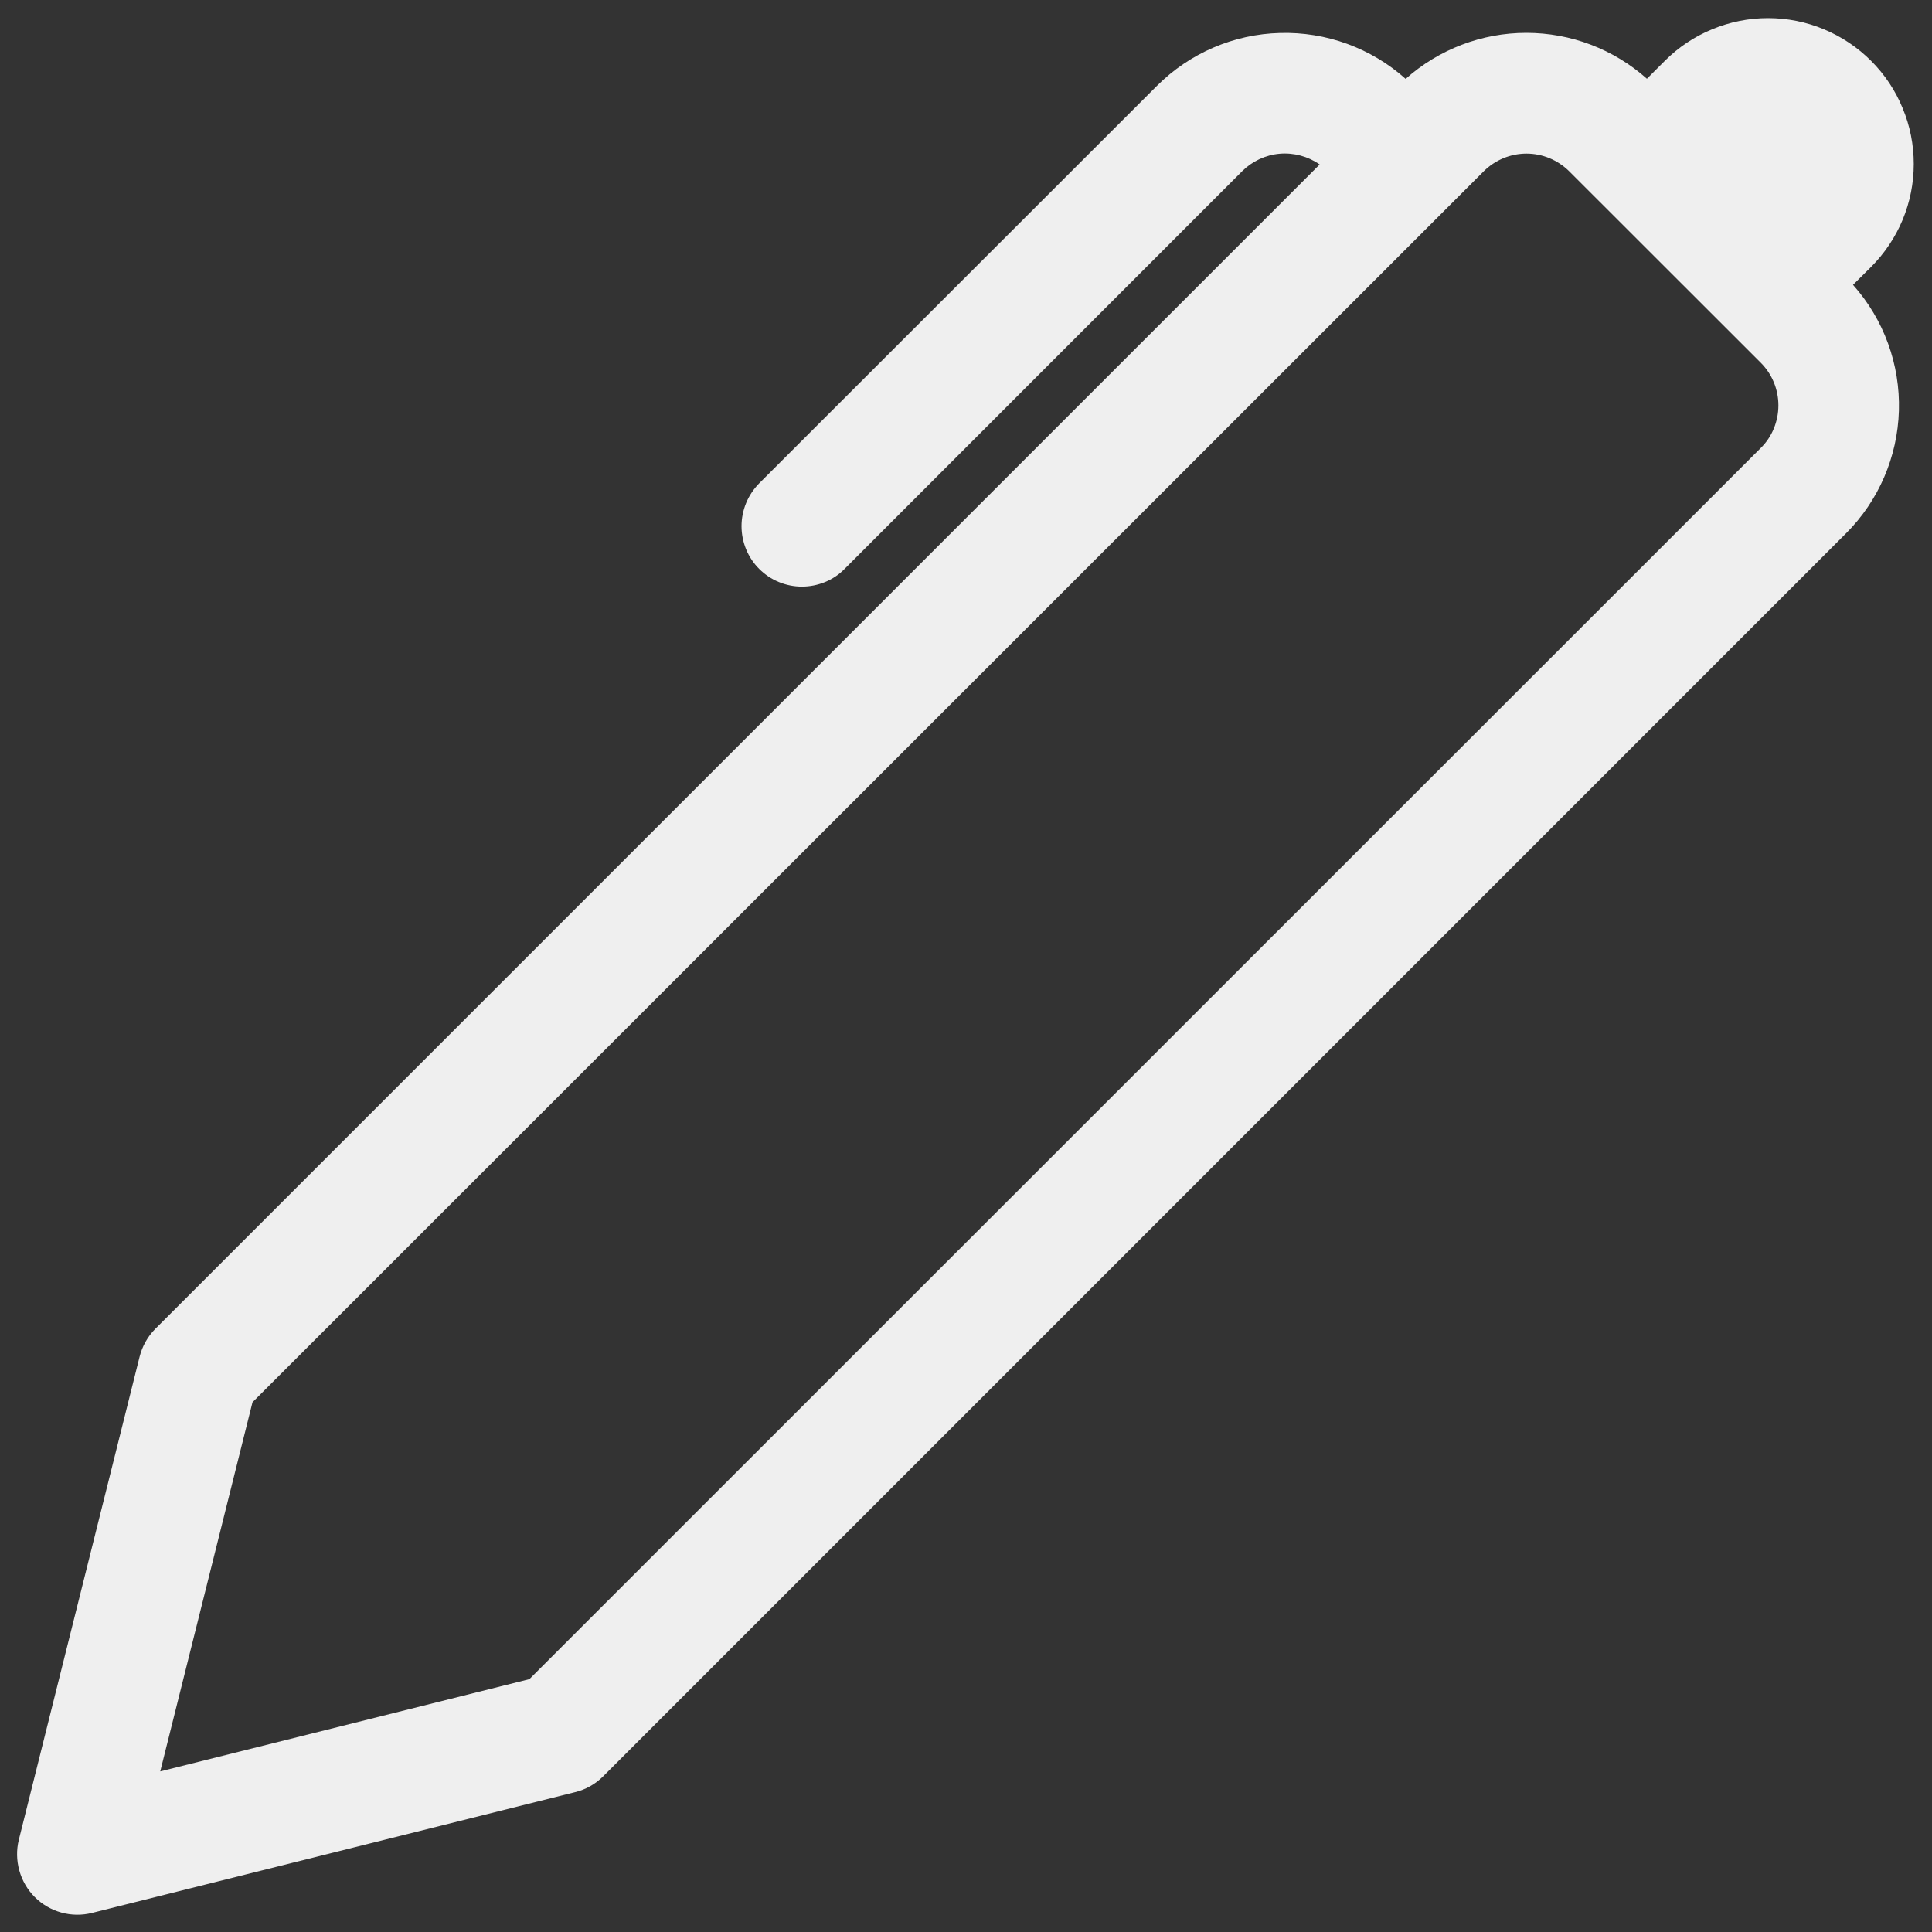 <?xml version="1.0" encoding="UTF-8" standalone="no" ?>
<!DOCTYPE svg PUBLIC "-//W3C//DTD SVG 1.1//EN" "http://www.w3.org/Graphics/SVG/1.1/DTD/svg11.dtd">
<svg xmlns="http://www.w3.org/2000/svg" xmlns:xlink="http://www.w3.org/1999/xlink" version="1.1" width="1080" height="1080" viewBox="0 0 1080 1080" xml:space="preserve">
<rect x="0" y="0" width="1080" height="1080" fill="#333333" stroke="none"/>
<desc>Created with Fabric.js 5.2.4</desc>
<defs>
</defs>
<rect x="0" y="0" width="100%" height="100%" fill="transparent"></rect>
<g transform="matrix(1 0 0 1 540 540)" id="8305c75b-6ee0-4dbe-88bd-2836b140ec83"  >
<rect style="stroke: none; stroke-width: 1; stroke-dasharray: none; stroke-linecap: butt; stroke-dashoffset: 0; stroke-linejoin: miter; stroke-miterlimit: 4; fill: rgb(255,255,255); fill-rule: nonzero; opacity: 1; visibility: hidden;" vector-effect="non-scaling-stroke"  x="-540" y="-540" rx="0" ry="0" width="1080" height="1080" />
</g>
<g transform="matrix(1 0 0 1 540 540)" id="f63ffbf1-3e0b-4bed-886f-f8a81839c6d8"  >
</g>
<g transform="matrix(67.5 0 0 67.5 540 540)"  >
<path style="stroke: none; stroke-width: 1; stroke-dasharray: none; stroke-linecap: butt; stroke-dashoffset: 0; stroke-linejoin: miter; stroke-miterlimit: 4; fill: rgb(239,239,239); fill-rule: nonzero; opacity: 1;"  transform=" translate(-7.86, -7.85)" d="M 13.499 0.502 L 13.648 0.353 C 13.76 0.241 13.894 0.152 14.04 0.092 C 14.187 0.031 14.344 -0 14.502 5.17695e-8 C 14.661 0 14.818 0.031 14.964 0.092 C 15.111 0.153 15.244 0.242 15.356 0.354 C 15.468 0.466 15.557 0.599 15.617 0.746 C 15.678 0.892 15.709 1.049 15.709 1.208 C 15.709 1.366 15.678 1.523 15.617 1.67 C 15.556 1.816 15.467 1.949 15.355 2.061 L 15.206 2.209 C 15.461 2.495 15.597 2.868 15.586 3.251 C 15.575 3.633 15.418 3.998 15.147 4.268 L 4.855 14.561 C 4.791 14.625 4.71 14.671 4.622 14.692 L 0.622 15.692 C 0.539 15.713 0.451 15.712 0.368 15.689 C 0.285 15.666 0.209 15.622 0.148 15.561 C 0.087 15.5 0.043 15.424 0.02 15.341 C -0.003 15.258 -0.005 15.17 0.016 15.086 L 1.016 11.086 C 1.038 10.999 1.083 10.918 1.147 10.854 L 10.789 1.212 C 10.693 1.145 10.575 1.113 10.458 1.123 C 10.341 1.133 10.23 1.185 10.147 1.268 L 6.855 4.561 C 6.809 4.608 6.754 4.645 6.693 4.67 C 6.632 4.695 6.567 4.708 6.501 4.708 C 6.436 4.708 6.37 4.695 6.31 4.67 C 6.249 4.645 6.194 4.608 6.147 4.561 C 6.101 4.515 6.064 4.46 6.039 4.399 C 6.014 4.338 6.001 4.273 6.001 4.207 C 6.001 4.142 6.014 4.077 6.039 4.016 C 6.064 3.955 6.101 3.9 6.147 3.853 L 9.441 0.561 C 9.712 0.29 10.077 0.133 10.46 0.123 C 10.843 0.112 11.216 0.248 11.501 0.503 C 11.776 0.258 12.132 0.122 12.5 0.122 C 12.869 0.122 13.224 0.257 13.499 0.502 Z M 12.855 1.268 C 12.761 1.175 12.634 1.122 12.502 1.122 C 12.369 1.122 12.242 1.175 12.148 1.268 L 1.951 11.463 L 1.187 14.52 L 4.244 13.756 L 14.441 3.561 C 14.488 3.515 14.525 3.46 14.55 3.399 C 14.575 3.338 14.588 3.273 14.588 3.207 C 14.588 3.142 14.575 3.076 14.55 3.016 C 14.525 2.955 14.488 2.9 14.441 2.853 L 12.855 1.268 Z" stroke-linecap="round" />
</g>
</svg>
